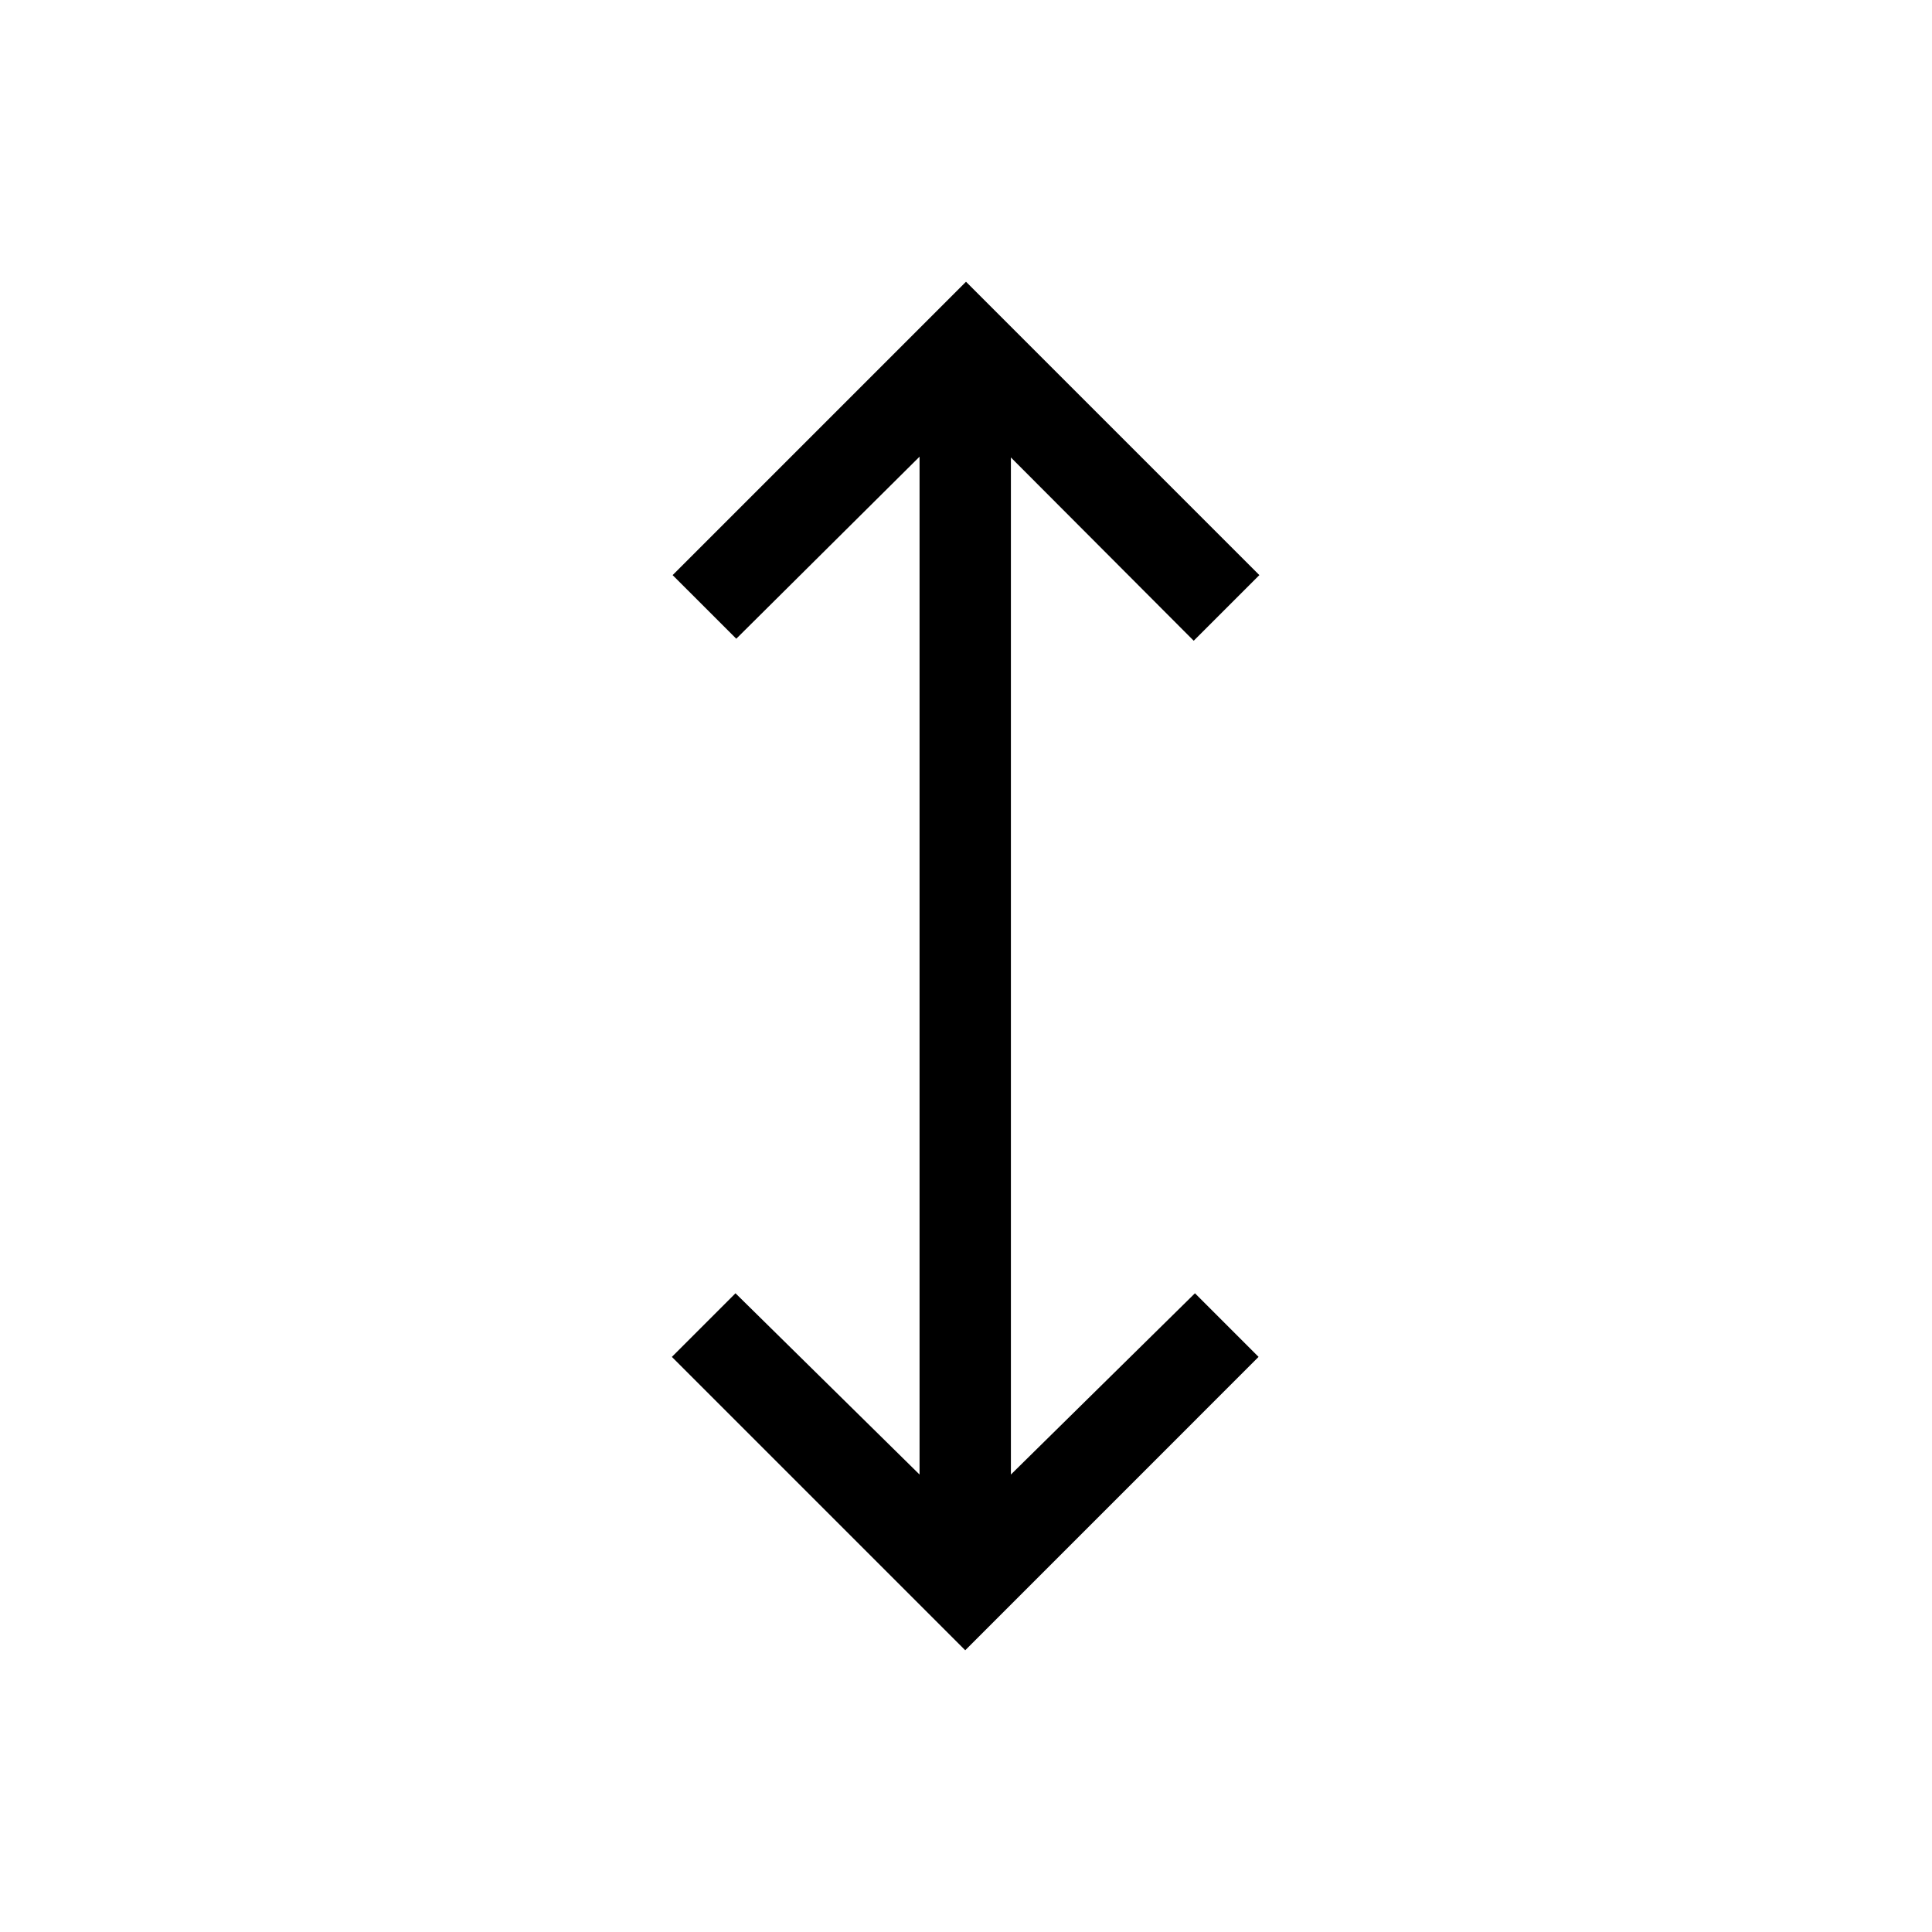 <svg xmlns="http://www.w3.org/2000/svg" width="48" height="48" viewBox="0 -960 960 960"><path d="M479.62-140 333.85-285.77l31.61-31.61 91.46 90.07v-505.77l-91.07 90.46-31.62-31.61L480-820l145.77 145.77-32.62 32.61-90.84-91.07v505.38l91.46-90.07 31.61 31.61L479.62-140Z"/></svg>